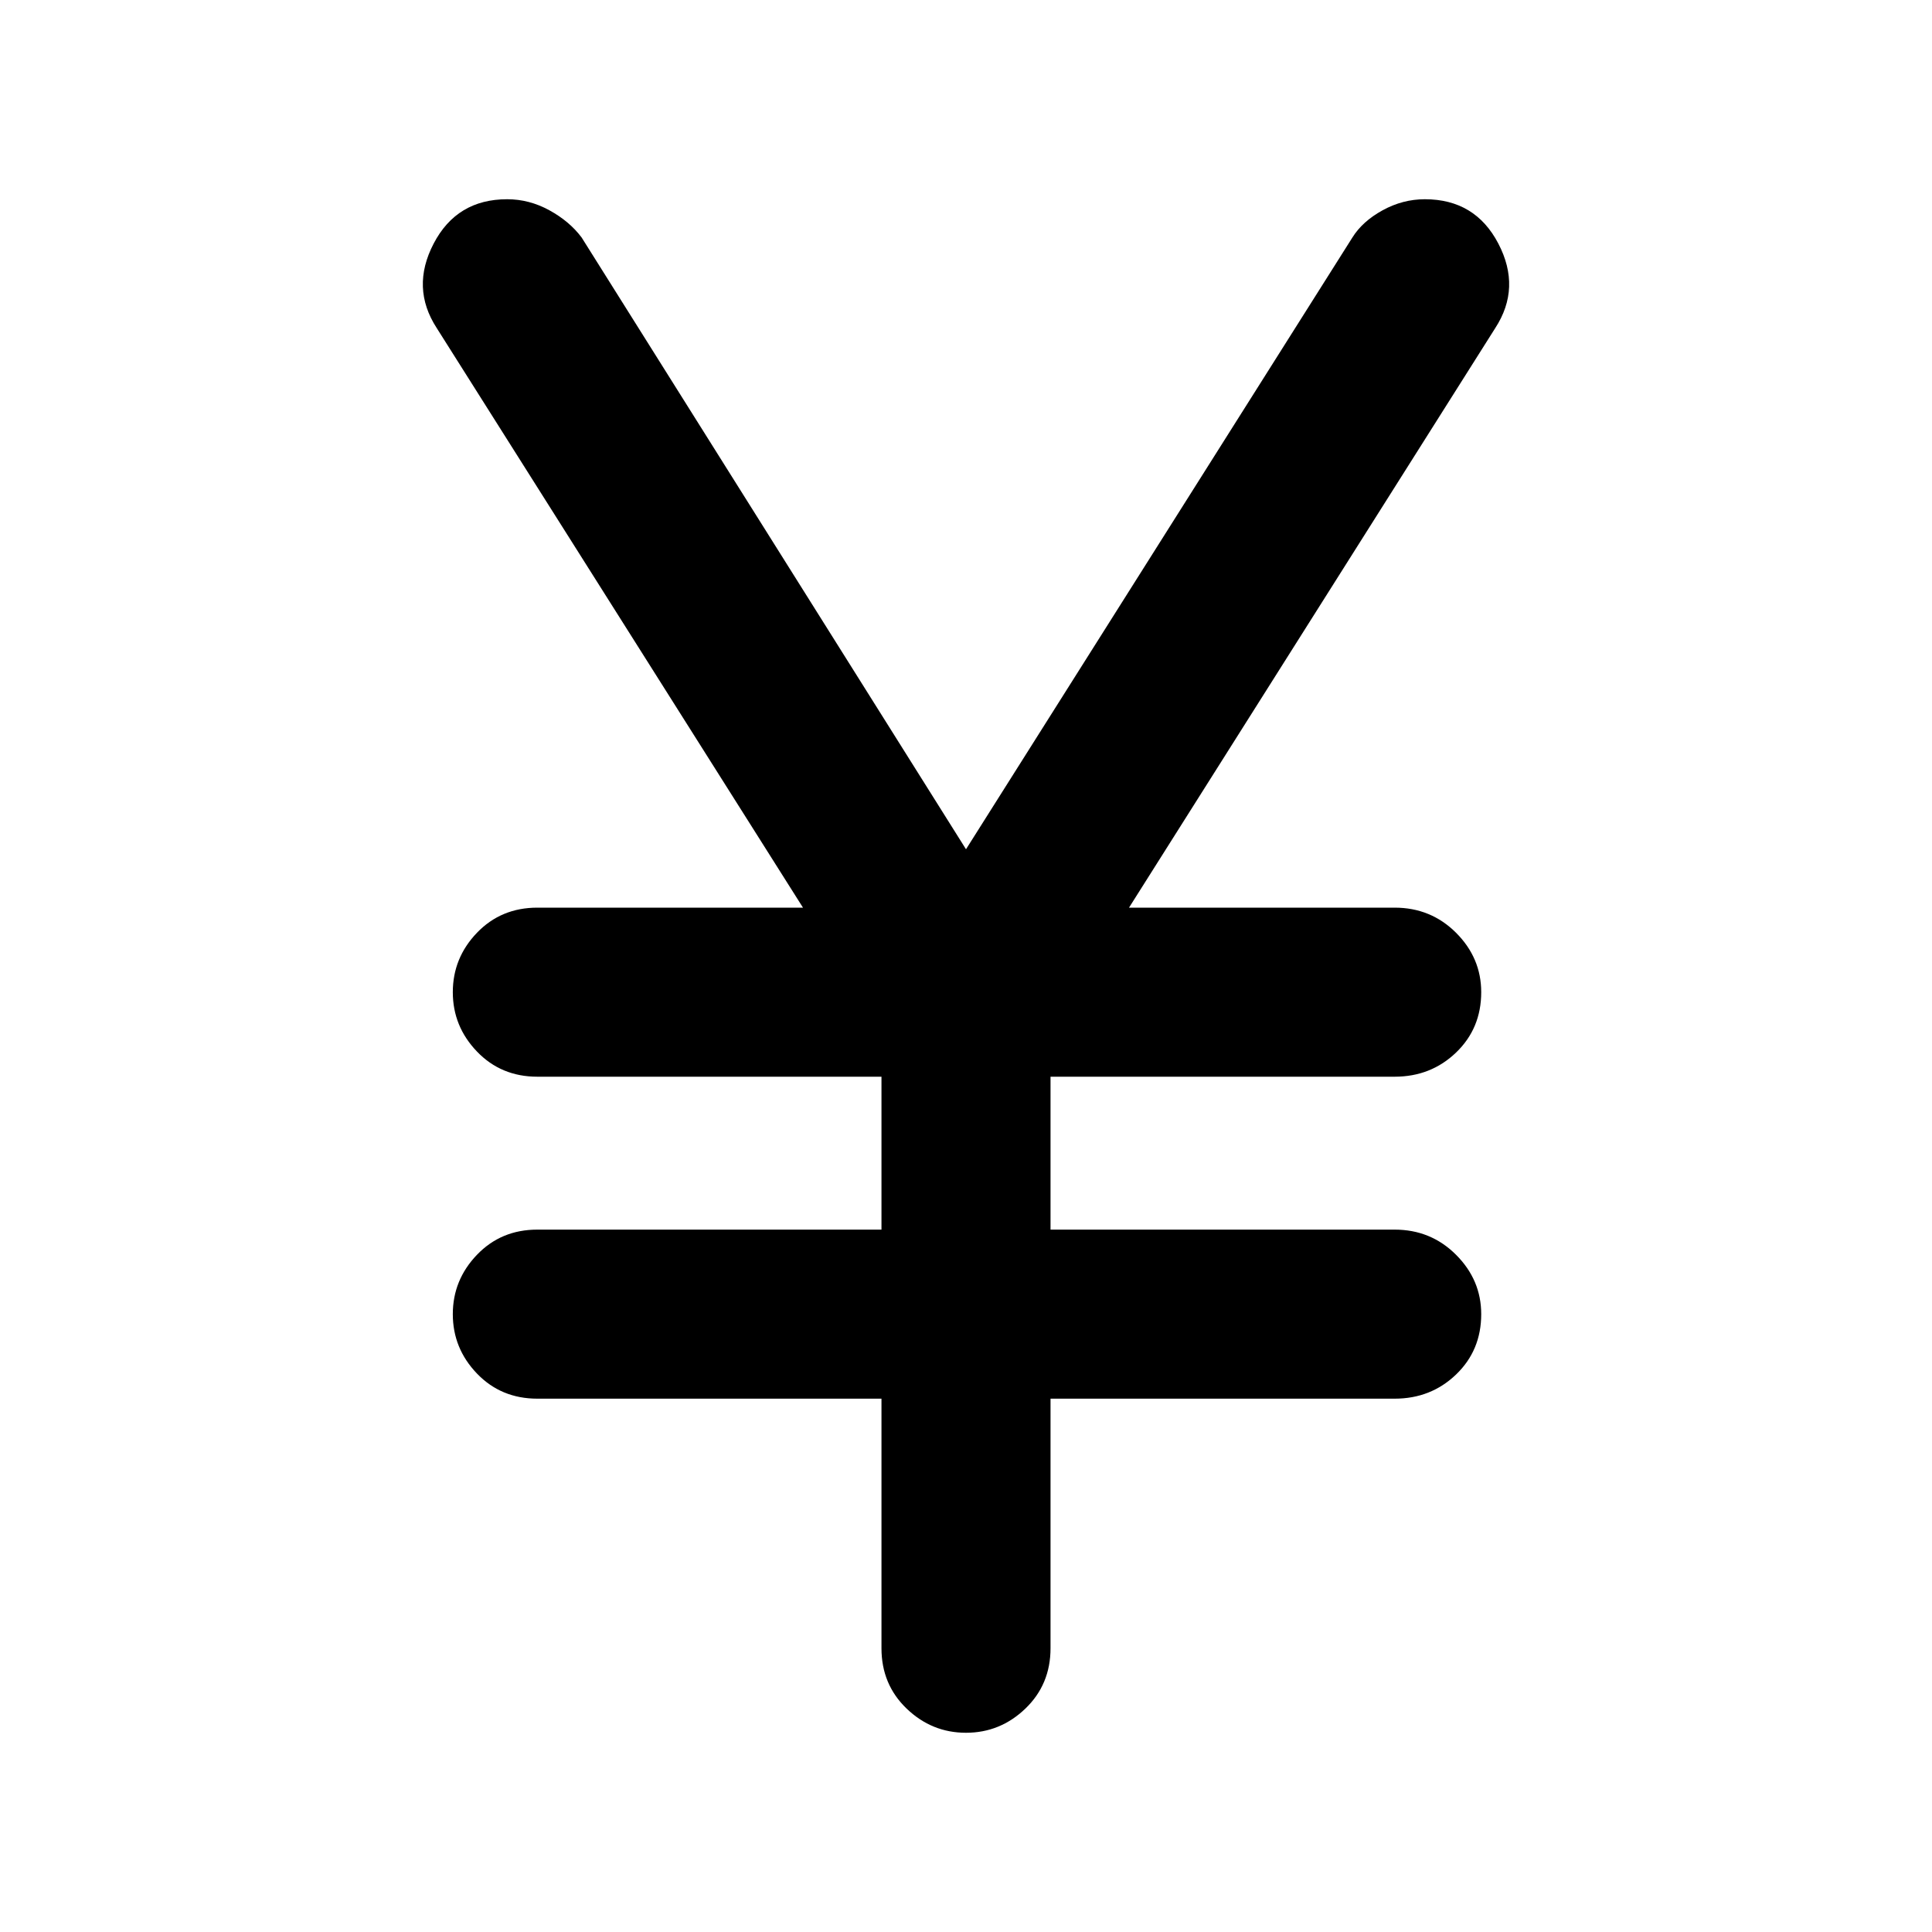 <svg xmlns="http://www.w3.org/2000/svg" height="40" width="40"><path d="M20 35.875q-.708 0-1.229-.5-.521-.5-.521-1.25v-5.167h-7.125q-.75 0-1.25-.52-.5-.521-.5-1.23 0-.708.5-1.229.5-.521 1.25-.521h7.125v-3.166h-7.125q-.75 0-1.25-.521t-.5-1.229q0-.709.5-1.23.5-.52 1.25-.52h5.5l-7.583-12q-.542-.834-.063-1.75.479-.917 1.521-.917.458 0 .875.229t.667.563L20 17.583l8-12.666q.208-.334.625-.563.417-.229.875-.229 1.042 0 1.521.917.479.916-.063 1.75l-7.583 12h5.5q.75 0 1.271.52.521.521.521 1.23 0 .75-.521 1.25t-1.271.5H21.75v3.166h7.125q.75 0 1.271.521.521.521.521 1.229 0 .75-.521 1.25t-1.271.5H21.75v5.167q0 .75-.521 1.25t-1.229.5Z"/></svg>